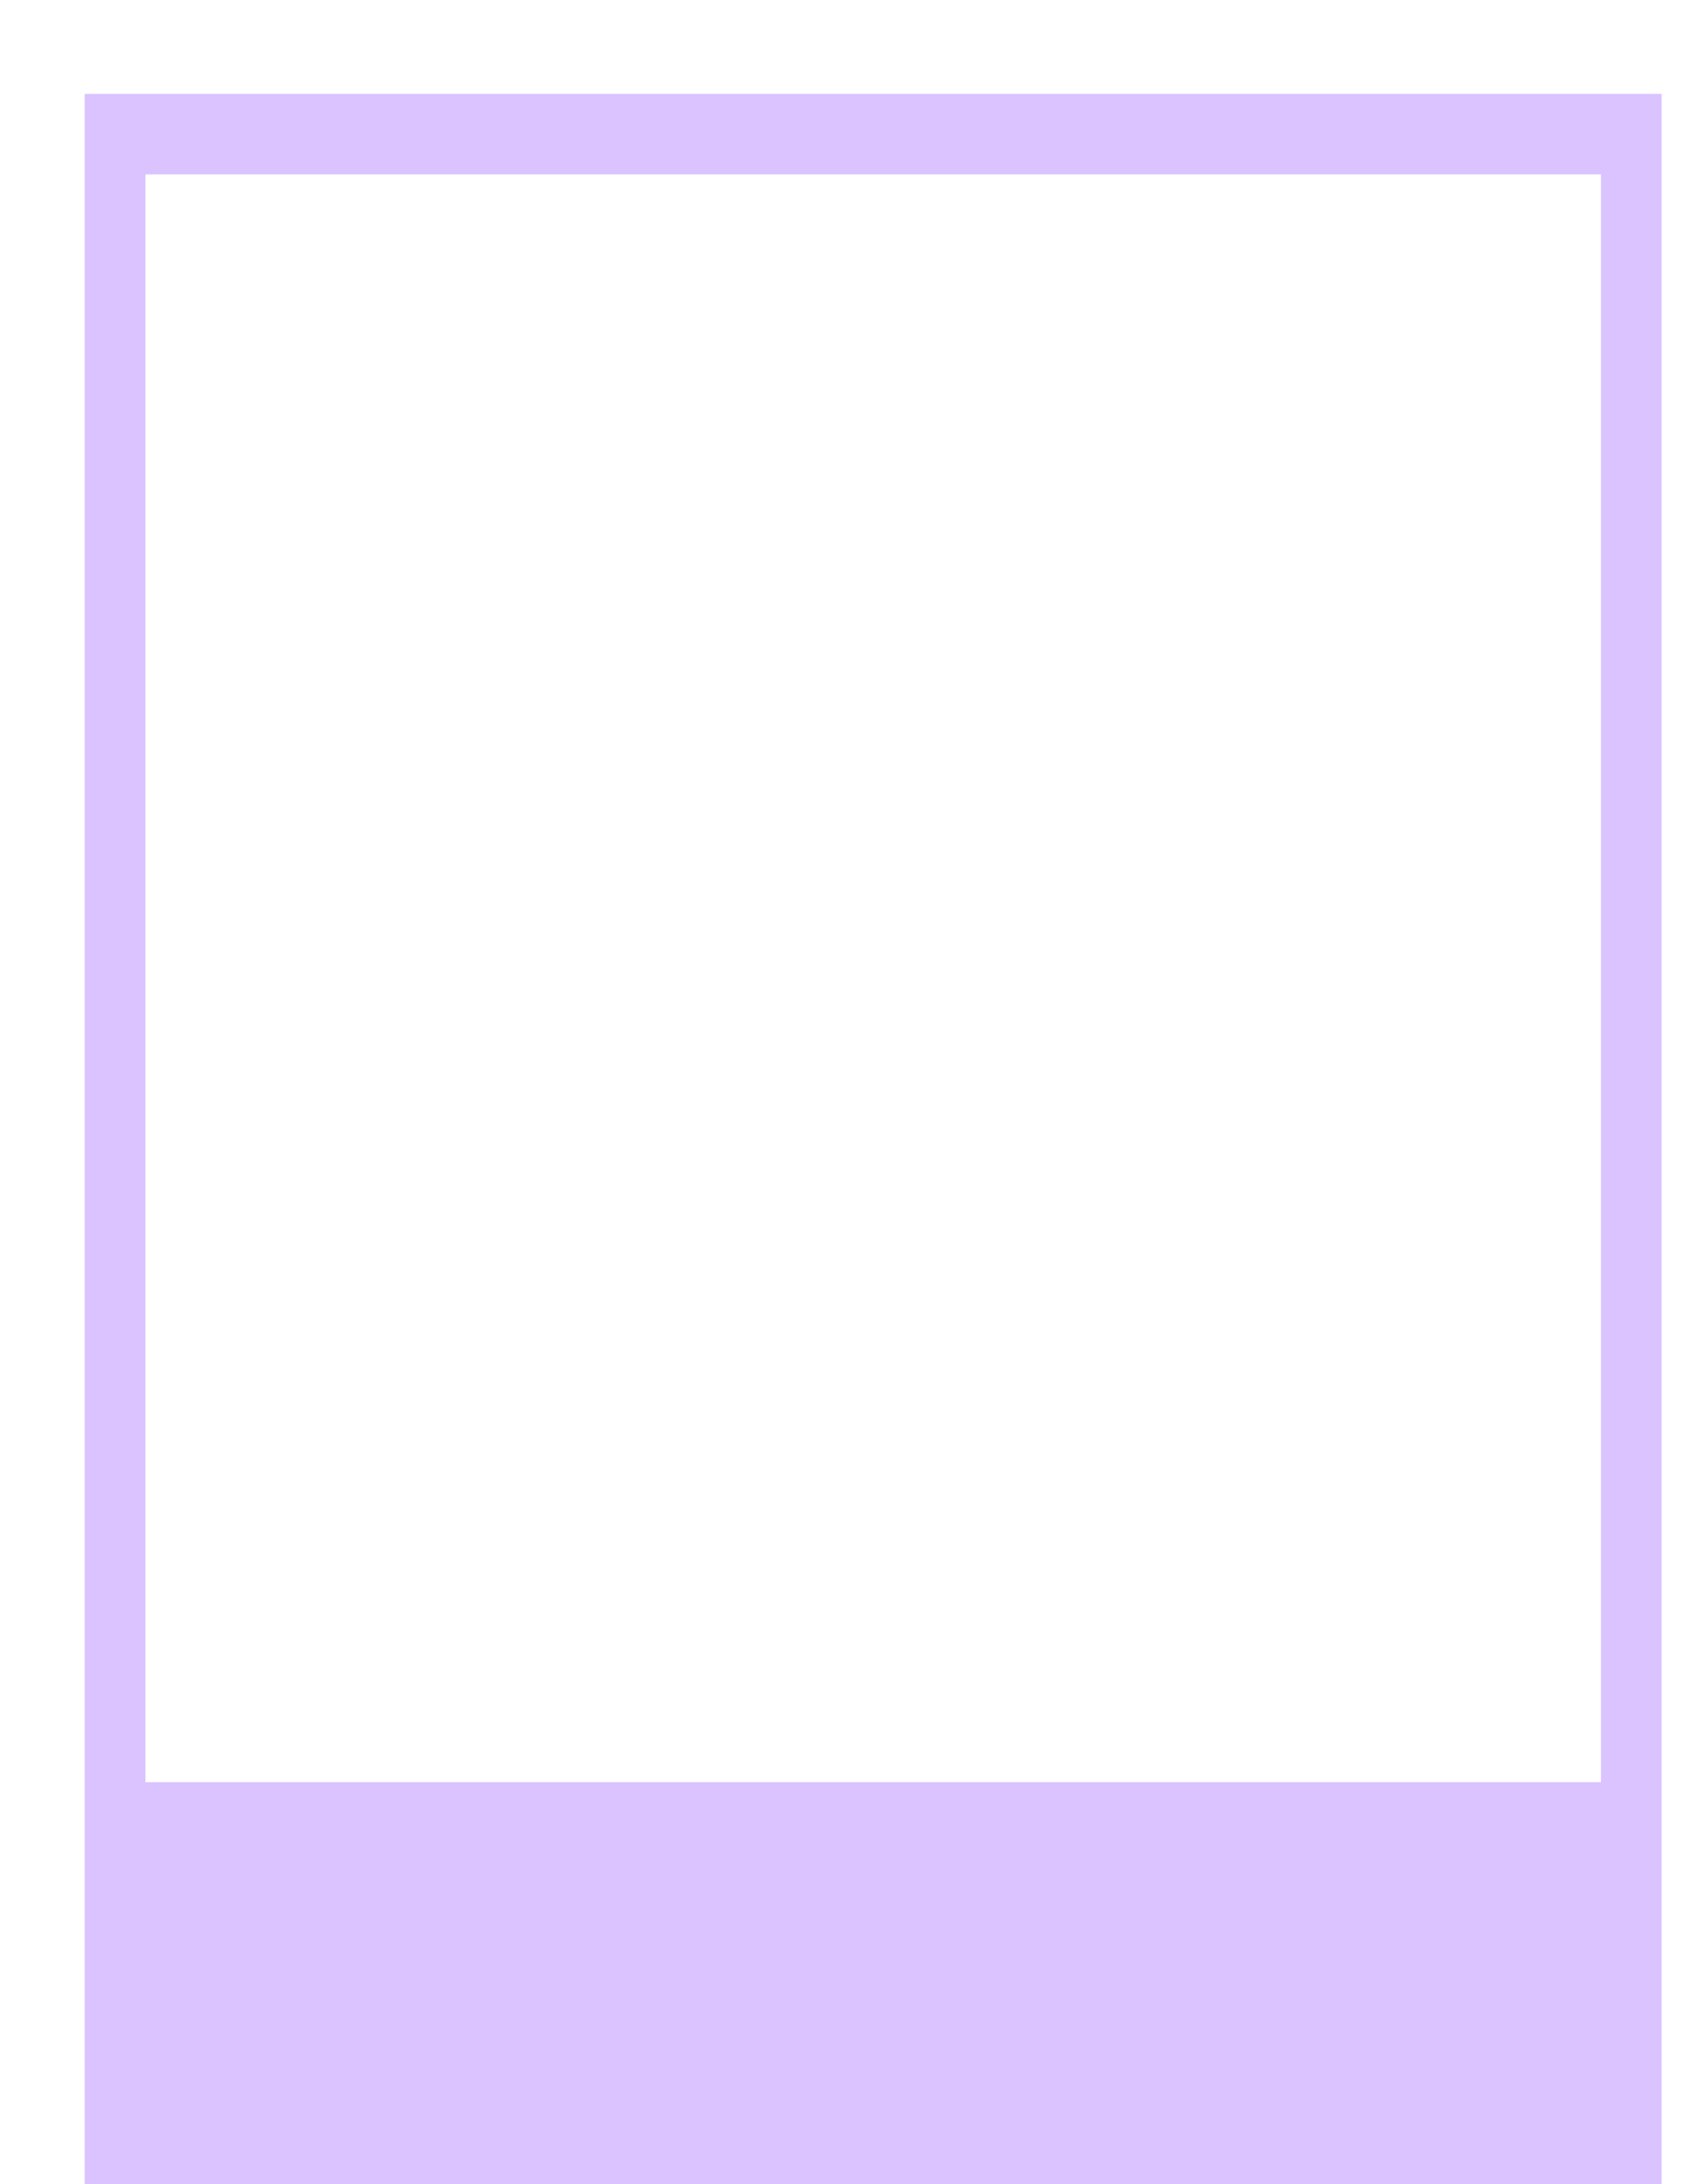 <svg width="14" height="18" viewBox="0 0 14 18" fill="none" xmlns="http://www.w3.org/2000/svg">
<path d="M0.698 0.774V18H13.7V0.774H0.698ZM1.199 1.437H13.2V14.687H1.199V1.437Z" fill="#DAC3FF"/>
</svg>

